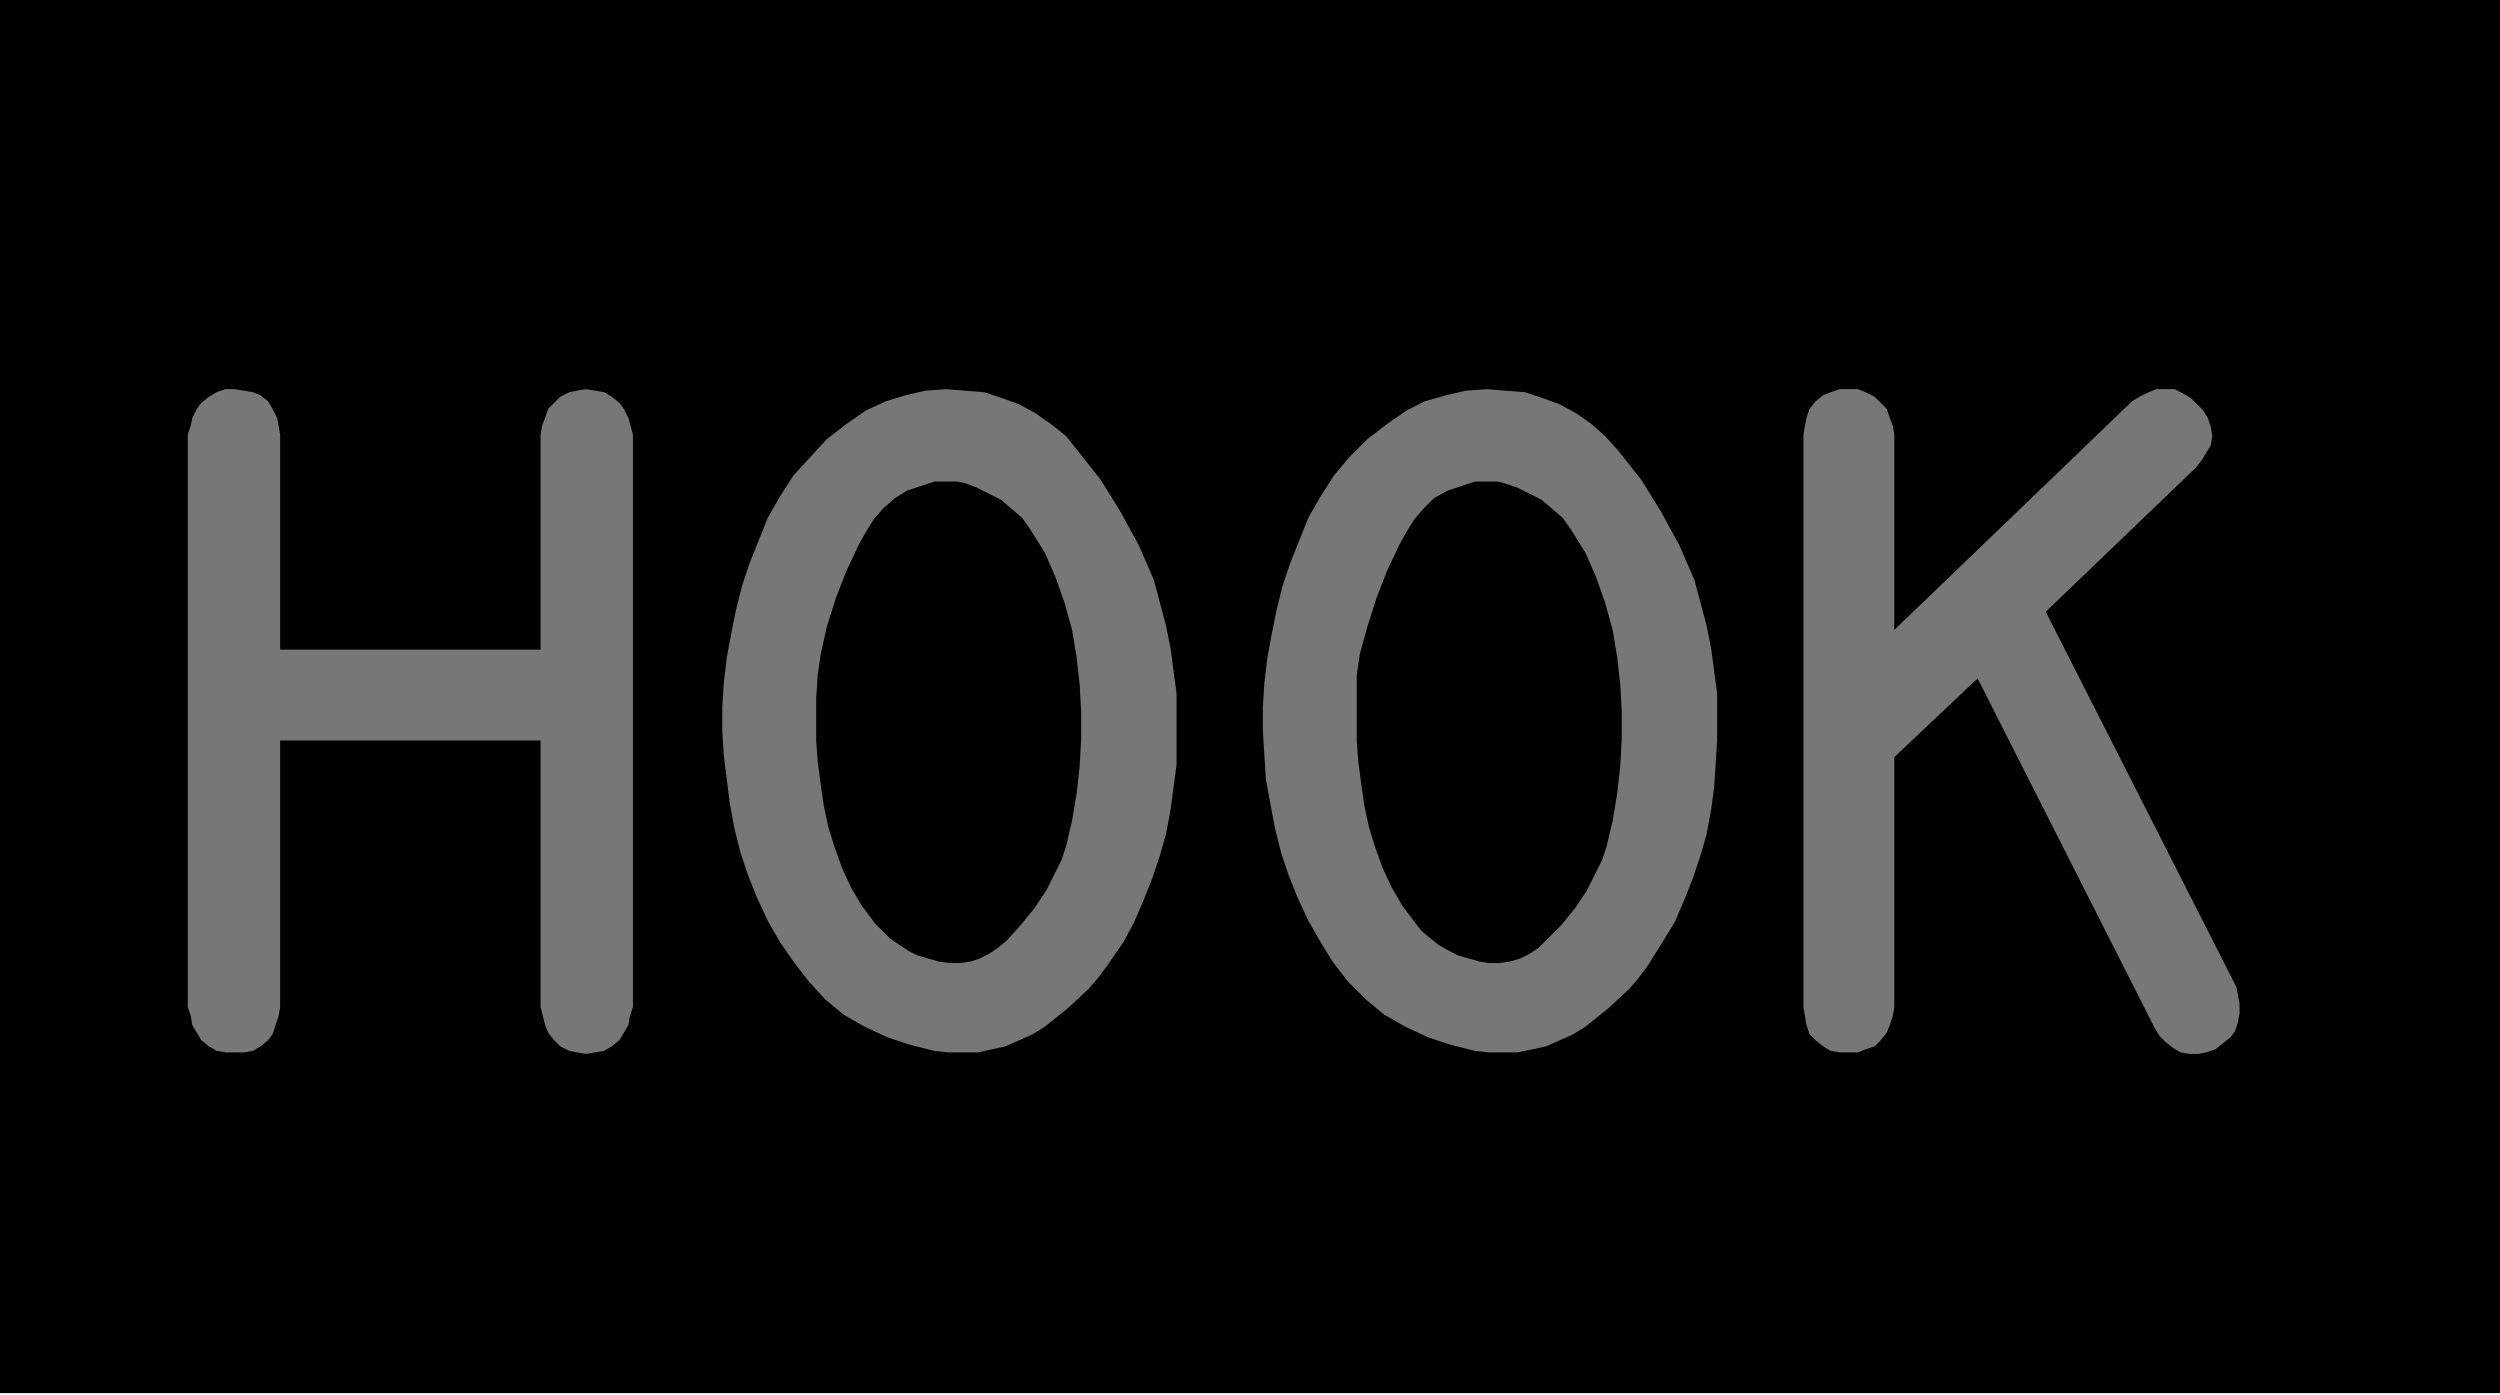 <?xml version="1.0" encoding="utf-8"?>
<!-- Generator: Fusion 360, Shaper Origin Export Add-In, Version 1.6.10  -->
<svg xmlns="http://www.w3.org/2000/svg" xmlns:xlink="http://www.w3.org/1999/xlink" xmlns:shaper="http://www.shapertools.com/namespaces/shaper" shaper:fusionaddin="version:1.6.10" width="1.651cm" height="0.921cm" version="1.1" x="0cm" y="0cm" viewBox="0 0 1.651 0.921" enable-background="new 0 0 1.651 0.921" xml:space="preserve"><path d="M0.826,0.46 L0.826,-0.46 -0.826,-0.46 -0.826,0.46 0.826,0.46z" transform="matrix(1,0,0,-1,0.826,0.46)" fill="rgb(0,0,0)" shaper:cutDepth="0.000127" stroke-linecap="round" stroke-linejoin="round" /><path d="M0.624,0.151 L0.525,0.056 0.651,-0.192 0.651,-0.192 0.653,-0.203 0.653,-0.209 0.652,-0.215 0.65,-0.221 0.647,-0.225 0.642,-0.229 0.637,-0.233 0.631,-0.235 0.626,-0.236 0.62,-0.236 0.614,-0.235 0.609,-0.232 0.604,-0.228 0.6,-0.224 0.597,-0.219 0.48,0.012 0.425,-0.04 0.425,-0.205 0.425,-0.205 0.424,-0.211 0.422,-0.217 0.42,-0.222 0.416,-0.227 0.412,-0.231 0.406,-0.233 0.401,-0.235 0.395,-0.235 0.389,-0.235 0.383,-0.234 0.378,-0.231 0.373,-0.227 0.369,-0.223 0.367,-0.217 0.366,-0.211 0.365,-0.205 0.365,0.173 0.365,0.173 0.366,0.179 0.367,0.184 0.369,0.19 0.373,0.195 0.378,0.199 0.383,0.201 0.389,0.203 0.395,0.203 0.401,0.203 0.406,0.201 0.412,0.198 0.416,0.194 0.42,0.19 0.422,0.184 0.424,0.179 0.425,0.173 0.425,0.044 0.582,0.195 0.582,0.195 0.587,0.198 0.593,0.201 0.598,0.203 0.604,0.203 0.61,0.203 0.616,0.2 0.621,0.197 0.625,0.193 0.629,0.189 0.632,0.184 0.634,0.178 0.635,0.172 0.634,0.166 0.631,0.161 0.628,0.156 0.624,0.151z" transform="matrix(1,0,0,-1,0.826,0.46)" fill="rgb(119,119,119)" fill-rule="nonzero" shaper:cutDepth="0.0000254" stroke-linecap="round" stroke-linejoin="round" /><path d="M0.272,-0.162 L0.272,-0.162 0.262,-0.178 0.256,-0.186 0.25,-0.193 0.236,-0.206 0.221,-0.218 0.213,-0.223 0.204,-0.227 0.195,-0.231 0.186,-0.233 0.176,-0.235 0.167,-0.235 0.157,-0.235 0.148,-0.234 0.148,-0.234 0.132,-0.23 0.117,-0.225 0.102,-0.218 0.088,-0.21 0.076,-0.2 0.064,-0.188 0.054,-0.175 0.046,-0.162 0.038,-0.148 0.031,-0.133 0.025,-0.118 0.02,-0.103 0.016,-0.087 0.013,-0.071 0.01,-0.055 0.009,-0.039 0.008,-0.023 0.008,-0.007 0.009,0.009 0.011,0.026 0.014,0.042 0.017,0.057 0.021,0.073 0.026,0.088 0.032,0.103 0.038,0.118 0.046,0.132 0.055,0.146 0.065,0.158 0.077,0.17 0.09,0.18 0.103,0.189 0.103,0.189 0.115,0.195 0.129,0.199 0.142,0.202 0.156,0.203 0.156,0.203 0.168,0.202 0.181,0.201 0.193,0.197 0.204,0.193 0.215,0.187 0.225,0.18 0.234,0.172 0.243,0.162 0.258,0.143 0.271,0.122 0.283,0.1 0.293,0.077 0.293,0.077 0.297,0.062 0.301,0.047 0.304,0.032 0.306,0.017 0.308,0.002 0.308,-0.014 0.308,-0.029 0.307,-0.045 0.306,-0.06 0.304,-0.075 0.301,-0.091 0.297,-0.105 0.292,-0.12 0.286,-0.135 0.28,-0.149 0.272,-0.162z M0.144,-0.173 L0.144,-0.173 0.151,-0.175 0.157,-0.176 0.164,-0.176 0.171,-0.175 0.178,-0.173 0.184,-0.17 0.19,-0.166 0.195,-0.161 0.205,-0.151 0.214,-0.14 0.222,-0.128 0.228,-0.116 0.228,-0.116 0.232,-0.108 0.235,-0.099 0.239,-0.082 0.242,-0.064 0.244,-0.046 0.245,-0.028 0.245,-0.01 0.244,0.008 0.242,0.026 0.239,0.044 0.234,0.062 0.228,0.079 0.221,0.095 0.216,0.103 0.211,0.111 0.206,0.118 0.199,0.124 0.192,0.13 0.184,0.134 0.176,0.138 0.167,0.141 0.167,0.141 0.163,0.142 0.158,0.142 0.158,0.142 0.148,0.142 0.139,0.139 0.13,0.136 0.121,0.131 0.114,0.124 0.108,0.117 0.103,0.109 0.098,0.1 0.09,0.083 0.083,0.065 0.077,0.046 0.072,0.028 0.072,0.028 0.07,0.014 0.07,-0.001 0.07,-0.029 0.071,-0.043 0.073,-0.058 0.075,-0.072 0.078,-0.086 0.082,-0.099 0.087,-0.113 0.093,-0.126 0.1,-0.138 0.109,-0.15 0.113,-0.155 0.119,-0.16 0.124,-0.164 0.131,-0.168 0.137,-0.171 0.144,-0.173z" transform="matrix(1,0,0,-1,0.826,0.46)" fill="rgb(119,119,119)" fill-rule="nonzero" shaper:cutDepth="0.0000254" stroke-linecap="round" stroke-linejoin="round" /><path d="M-0.084,-0.162 L-0.084,-0.162 -0.095,-0.178 -0.101,-0.186 -0.107,-0.193 -0.121,-0.206 -0.136,-0.218 -0.144,-0.223 -0.153,-0.227 -0.162,-0.231 -0.171,-0.233 -0.18,-0.235 -0.19,-0.235 -0.2,-0.235 -0.209,-0.234 -0.209,-0.234 -0.225,-0.23 -0.24,-0.225 -0.255,-0.218 -0.269,-0.21 -0.281,-0.2 -0.292,-0.188 -0.302,-0.175 -0.311,-0.162 -0.319,-0.148 -0.326,-0.133 -0.332,-0.118 -0.337,-0.103 -0.341,-0.087 -0.344,-0.071 -0.346,-0.055 -0.348,-0.039 -0.349,-0.023 -0.349,-0.007 -0.348,0.009 -0.346,0.026 -0.343,0.042 -0.34,0.057 -0.336,0.073 -0.331,0.088 -0.325,0.103 -0.319,0.118 -0.311,0.132 -0.302,0.146 -0.291,0.158 -0.28,0.17 -0.267,0.18 -0.254,0.189 -0.254,0.189 -0.241,0.195 -0.228,0.199 -0.215,0.202 -0.201,0.203 -0.201,0.203 -0.189,0.202 -0.176,0.201 -0.164,0.197 -0.153,0.193 -0.142,0.187 -0.132,0.18 -0.122,0.172 -0.114,0.162 -0.099,0.143 -0.086,0.122 -0.074,0.1 -0.064,0.077 -0.064,0.077 -0.06,0.062 -0.056,0.047 -0.053,0.032 -0.051,0.017 -0.049,0.002 -0.049,-0.014 -0.049,-0.029 -0.049,-0.045 -0.051,-0.06 -0.053,-0.075 -0.056,-0.091 -0.06,-0.105 -0.065,-0.12 -0.071,-0.135 -0.077,-0.149 -0.084,-0.162z M-0.213,-0.173 L-0.213,-0.173 -0.206,-0.175 -0.199,-0.176 -0.192,-0.176 -0.185,-0.175 -0.179,-0.173 -0.173,-0.17 -0.167,-0.166 -0.161,-0.161 -0.152,-0.151 -0.143,-0.14 -0.135,-0.128 -0.129,-0.116 -0.129,-0.116 -0.125,-0.108 -0.122,-0.099 -0.118,-0.082 -0.115,-0.064 -0.113,-0.046 -0.112,-0.028 -0.112,-0.01 -0.113,0.008 -0.115,0.026 -0.118,0.044 -0.123,0.062 -0.129,0.079 -0.136,0.095 -0.141,0.103 -0.146,0.111 -0.151,0.118 -0.158,0.124 -0.165,0.13 -0.173,0.134 -0.181,0.138 -0.189,0.141 -0.189,0.141 -0.194,0.142 -0.199,0.142 -0.199,0.142 -0.209,0.142 -0.218,0.139 -0.227,0.136 -0.235,0.131 -0.243,0.124 -0.249,0.117 -0.254,0.109 -0.259,0.1 -0.267,0.083 -0.274,0.065 -0.28,0.046 -0.284,0.028 -0.284,0.028 -0.286,0.014 -0.287,-0.001 -0.287,-0.029 -0.286,-0.043 -0.284,-0.058 -0.282,-0.072 -0.279,-0.086 -0.275,-0.099 -0.27,-0.113 -0.264,-0.126 -0.257,-0.138 -0.248,-0.15 -0.243,-0.155 -0.238,-0.16 -0.232,-0.164 -0.226,-0.168 -0.22,-0.171 -0.213,-0.173z" transform="matrix(1,0,0,-1,0.826,0.46)" fill="rgb(119,119,119)" fill-rule="nonzero" shaper:cutDepth="0.0000254" stroke-linecap="round" stroke-linejoin="round" /><path d="M-0.702,-0.205 L-0.702,0.173 -0.702,0.173 -0.7,0.179 -0.699,0.184 -0.696,0.19 -0.693,0.194 -0.688,0.198 -0.683,0.201 -0.677,0.203 -0.671,0.203 -0.665,0.202 -0.659,0.201 -0.654,0.199 -0.649,0.195 -0.646,0.19 -0.643,0.184 -0.642,0.179 -0.641,0.173 -0.641,0.031 -0.469,0.031 -0.469,0.173 -0.469,0.173 -0.468,0.179 -0.466,0.184 -0.464,0.19 -0.46,0.194 -0.456,0.198 -0.45,0.201 -0.445,0.202 -0.439,0.203 -0.433,0.202 -0.427,0.201 -0.422,0.198 -0.417,0.194 -0.414,0.19 -0.411,0.184 -0.408,0.173 -0.408,-0.205 -0.408,-0.205 -0.41,-0.211 -0.411,-0.217 -0.414,-0.222 -0.417,-0.227 -0.422,-0.231 -0.427,-0.234 -0.433,-0.235 -0.439,-0.236 -0.445,-0.235 -0.45,-0.234 -0.456,-0.231 -0.46,-0.227 -0.464,-0.222 -0.466,-0.217 -0.469,-0.205 -0.469,-0.029 -0.641,-0.029 -0.641,-0.205 -0.641,-0.205 -0.642,-0.211 -0.644,-0.217 -0.646,-0.223 -0.649,-0.227 -0.654,-0.231 -0.659,-0.234 -0.665,-0.235 -0.671,-0.235 -0.677,-0.235 -0.683,-0.234 -0.688,-0.231 -0.693,-0.227 -0.696,-0.222 -0.699,-0.217 -0.7,-0.211 -0.702,-0.205z" transform="matrix(1,0,0,-1,0.826,0.46)" fill="rgb(119,119,119)" fill-rule="nonzero" shaper:cutDepth="0.0000254" stroke-linecap="round" stroke-linejoin="round" /></svg>